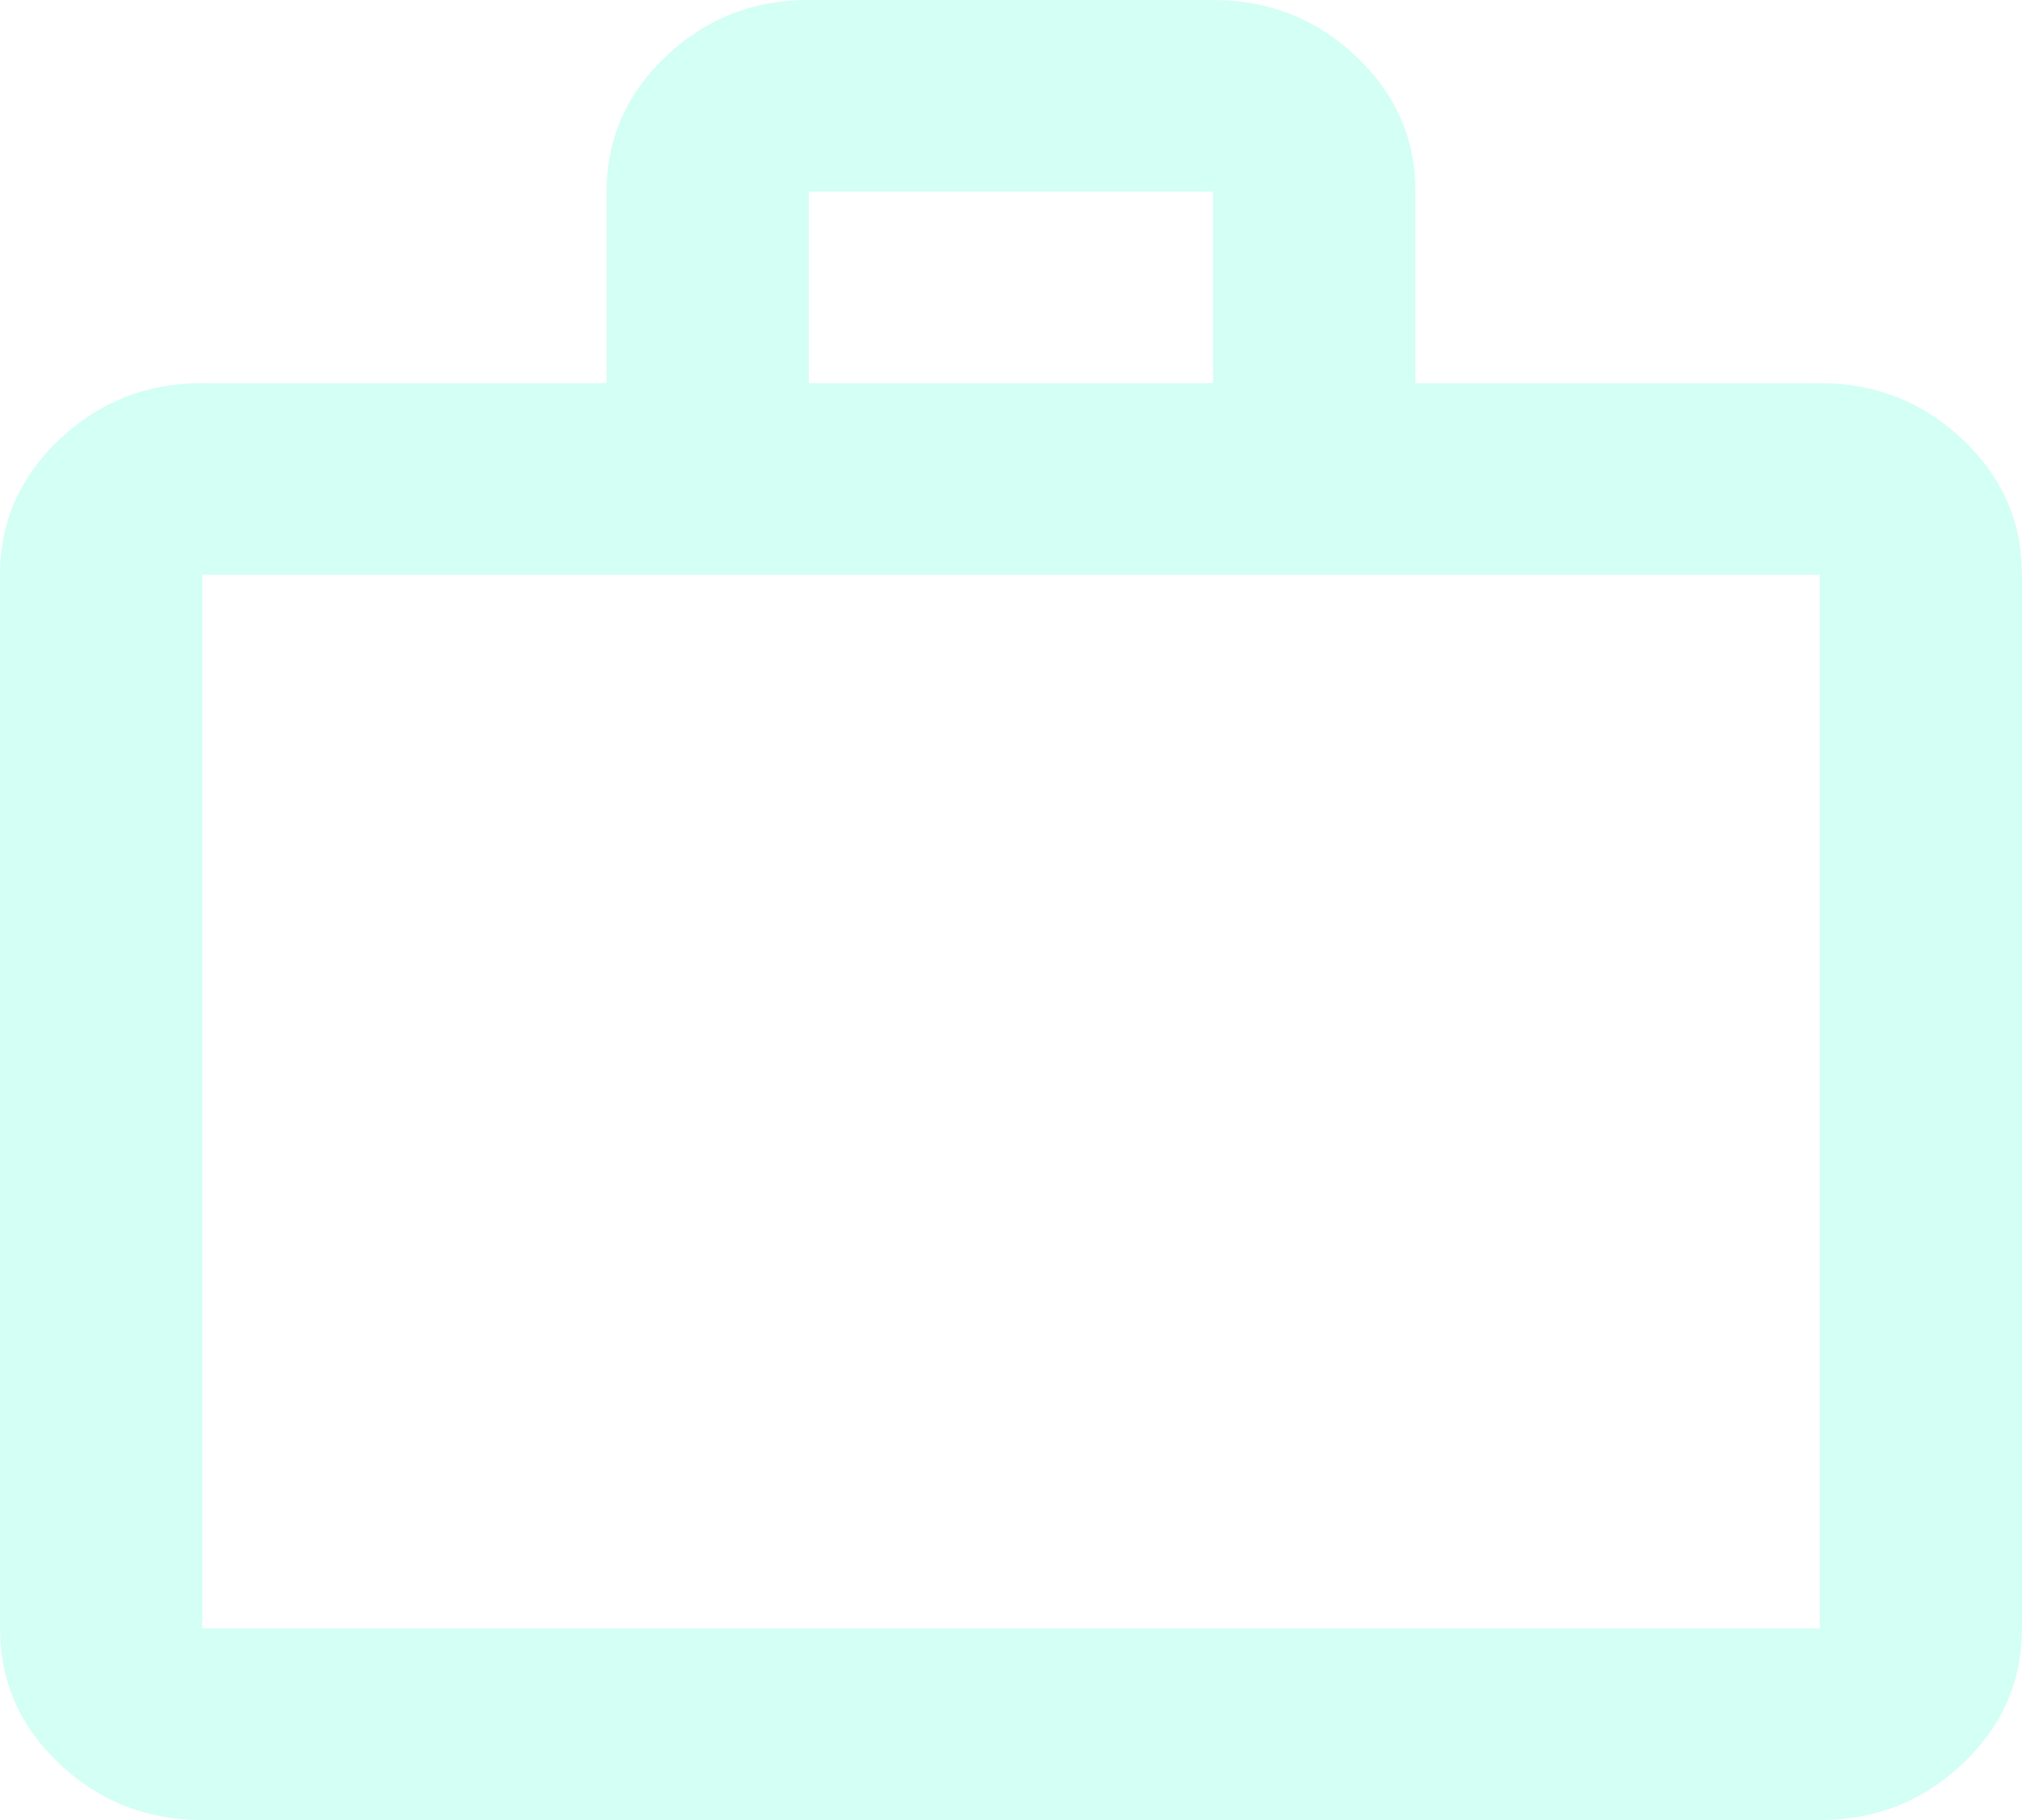 <svg width="20" height="18" viewBox="0 0 20 18" fill="none" xmlns="http://www.w3.org/2000/svg">
<path d="M2 18C1.45 18 0.979 17.814 0.587 17.443C0.195 17.072 -0.001 16.626 1.69779e-06 16.105V5.684C1.69779e-06 5.163 0.196 4.717 0.588 4.346C0.98 3.974 1.451 3.789 2 3.789H6V1.895C6 1.374 6.196 0.927 6.588 0.556C6.98 0.185 7.451 -0.001 8 1.60844e-06H12C12.55 1.60844e-06 13.021 0.186 13.413 0.557C13.805 0.928 14.001 1.374 14 1.895V3.789H18C18.55 3.789 19.021 3.975 19.413 4.347C19.805 4.718 20.001 5.164 20 5.684V16.105C20 16.626 19.804 17.073 19.412 17.444C19.02 17.815 18.549 18.001 18 18H2ZM2 16.105H18V5.684H2V16.105ZM8 3.789H12V1.895H8V3.789Z" fill="#64FFDA" fill-opacity="0.278"/>
</svg>
